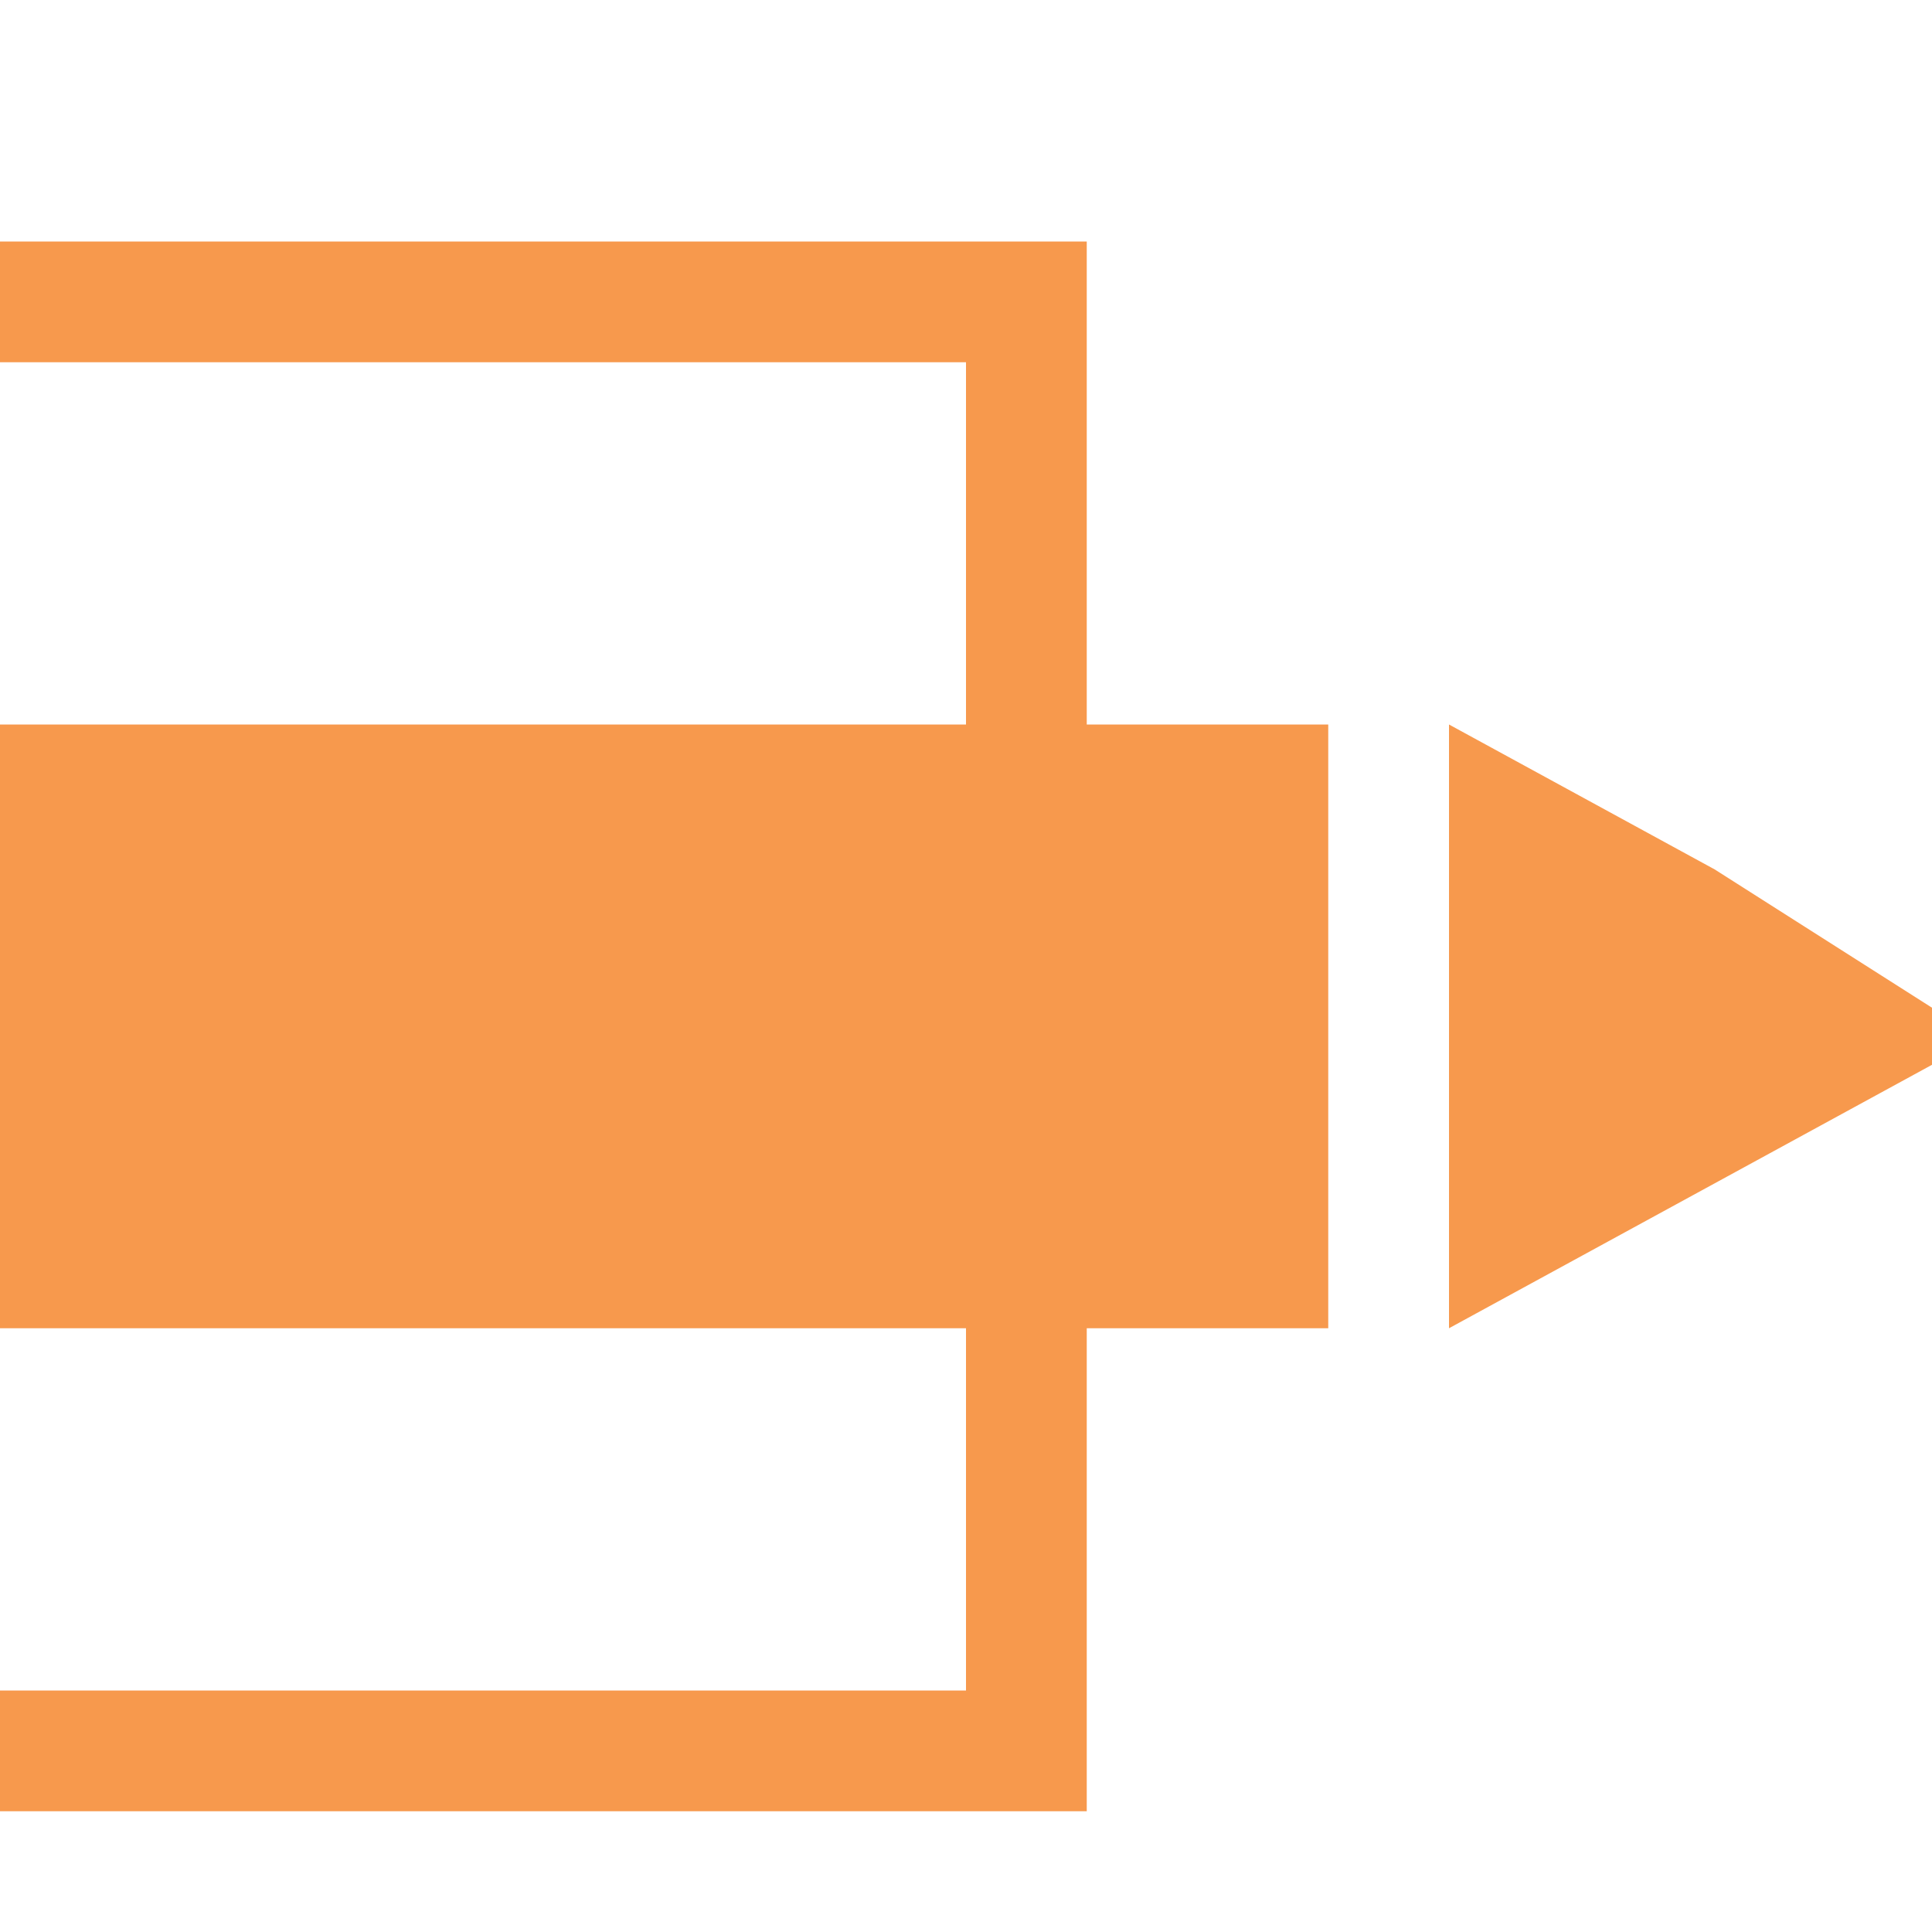 <?xml version="1.0" encoding="utf-8"?>
<!-- Generator: Adobe Illustrator 15.1.0, SVG Export Plug-In  -->
<!DOCTYPE svg PUBLIC "-//W3C//DTD SVG 1.1//EN" "http://www.w3.org/Graphics/SVG/1.1/DTD/svg11.dtd">
<svg version="1.1"
	 xmlns="http://www.w3.org/2000/svg" xmlns:xlink="http://www.w3.org/1999/xlink" xmlns:a="http://ns.adobe.com/AdobeSVGViewerExtensions/3.0/"
	 x="0px" y="0px" width="16px" height="16px" viewBox="0 -2 16 16" style="overflow:visible;enable-background:new 0 -2 16 16;"
	 xml:space="preserve" preserveAspectRatio="xMinYMid meet">
<defs>
</defs>
<path style="fill:#f7994d;" d="M11,9H9v4H0v-1h8V9H0V4h8V1H0V0h9v4h2V9z M14.2,5.2L12,4v2.5V9l2.2-1.2l2.2-1.2L14.2,5.2z"/>
</svg>
